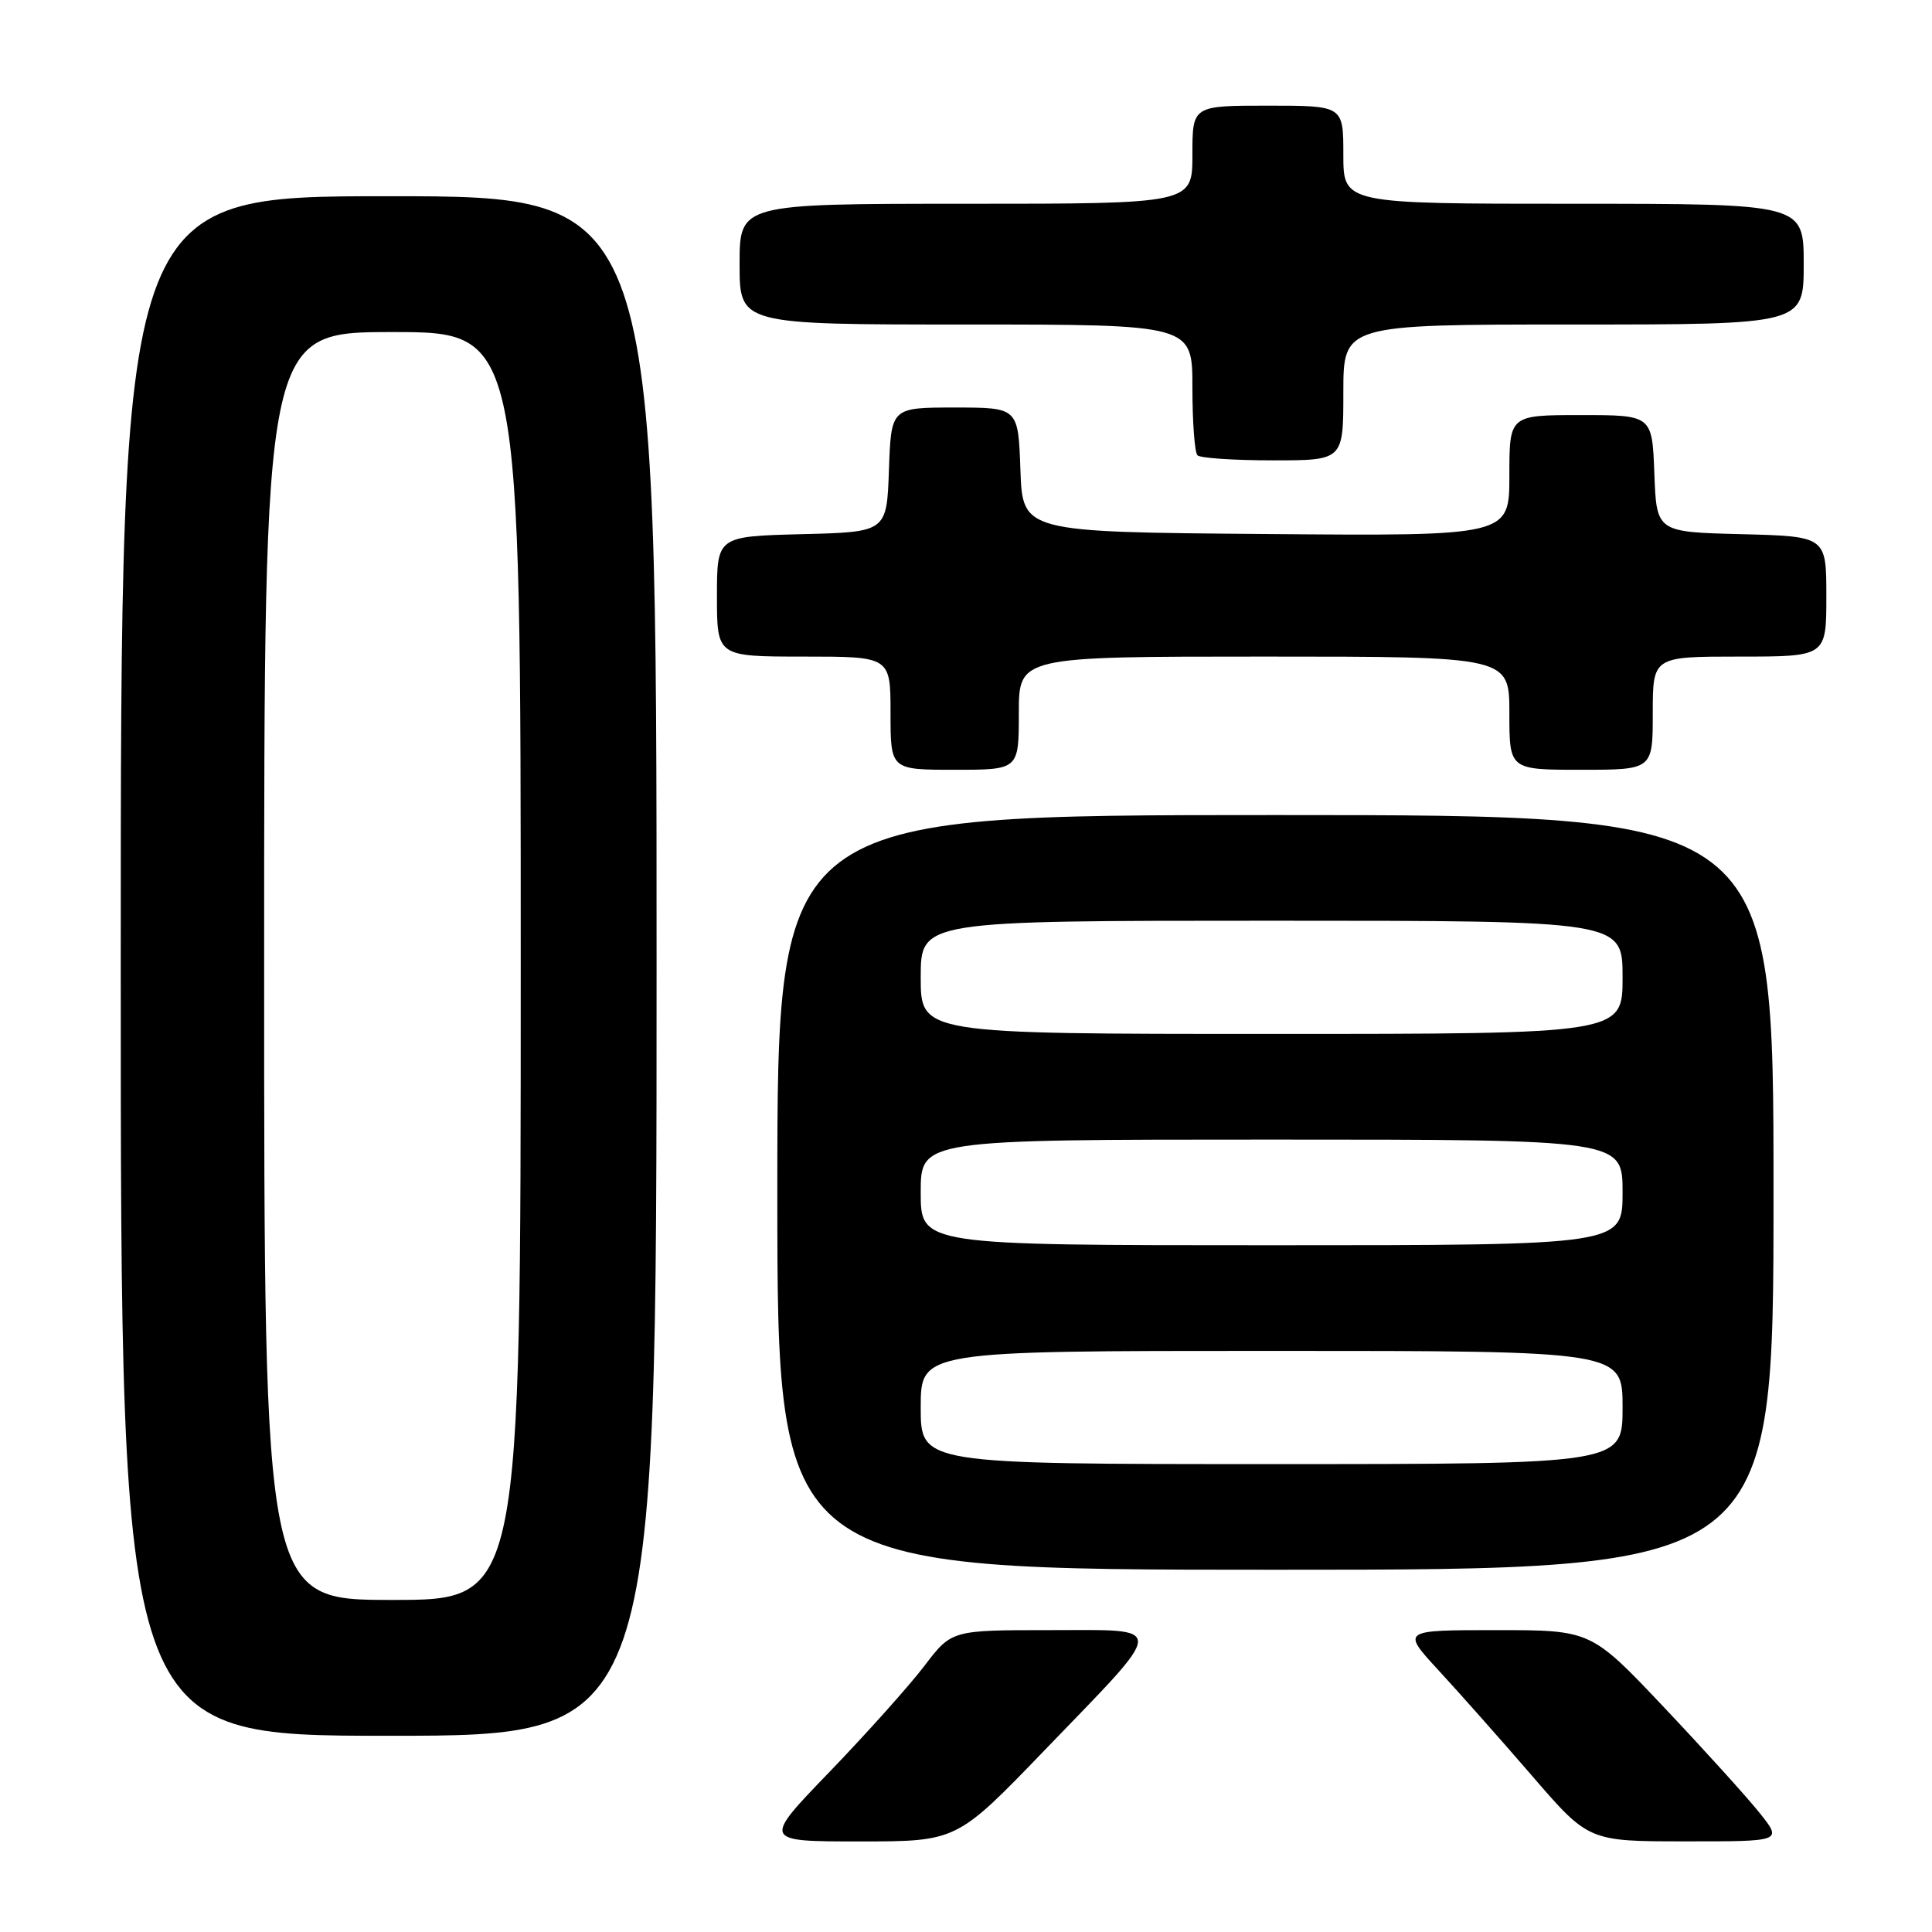 <?xml version="1.0" encoding="UTF-8" standalone="no"?>
<!DOCTYPE svg PUBLIC "-//W3C//DTD SVG 1.1//EN" "http://www.w3.org/Graphics/SVG/1.1/DTD/svg11.dtd" >
<svg xmlns="http://www.w3.org/2000/svg" xmlns:xlink="http://www.w3.org/1999/xlink" version="1.1" viewBox="0 0 256 256">
 <g >
 <path fill="currentColor"
d=" M 138.36 231.97 C 154.83 214.90 154.78 216.00 139.08 216.00 C 126.09 216.00 126.09 216.00 122.48 220.75 C 120.49 223.36 114.85 229.66 109.95 234.75 C 101.02 244.00 101.02 244.00 113.90 244.00 C 126.77 244.00 126.77 244.00 138.36 231.97 Z  M 233.18 240.25 C 231.54 238.19 225.84 231.89 220.51 226.25 C 210.82 216.00 210.82 216.00 198.27 216.00 C 185.71 216.00 185.71 216.00 190.60 221.31 C 193.30 224.23 198.88 230.53 203.00 235.30 C 210.50 243.99 210.50 243.99 223.33 243.99 C 236.17 244.00 236.17 244.00 233.18 240.25 Z  M 87.00 128.00 C 87.00 26.00 87.00 26.00 51.50 26.00 C 16.00 26.00 16.00 26.00 16.00 128.00 C 16.00 230.00 16.00 230.00 51.50 230.00 C 87.00 230.00 87.00 230.00 87.00 128.00 Z  M 235.00 158.00 C 235.00 108.00 235.00 108.00 169.00 108.00 C 103.00 108.00 103.00 108.00 103.00 158.00 C 103.00 208.00 103.00 208.00 169.00 208.00 C 235.00 208.00 235.00 208.00 235.00 158.00 Z  M 135.00 94.50 C 135.00 87.00 135.00 87.00 167.50 87.00 C 200.00 87.00 200.00 87.00 200.00 94.50 C 200.00 102.00 200.00 102.00 209.50 102.00 C 219.00 102.00 219.00 102.00 219.00 94.50 C 219.00 87.00 219.00 87.00 230.50 87.00 C 242.00 87.00 242.00 87.00 242.00 79.03 C 242.00 71.07 242.00 71.07 230.75 70.78 C 219.50 70.50 219.50 70.50 219.21 62.75 C 218.92 55.00 218.92 55.00 209.46 55.00 C 200.00 55.00 200.00 55.00 200.00 63.01 C 200.00 71.03 200.00 71.03 167.75 70.76 C 135.50 70.50 135.50 70.50 135.21 62.25 C 134.92 54.00 134.92 54.00 126.50 54.00 C 118.08 54.00 118.08 54.00 117.79 62.25 C 117.50 70.50 117.50 70.50 106.25 70.78 C 95.00 71.07 95.00 71.07 95.00 79.03 C 95.00 87.00 95.00 87.00 106.50 87.00 C 118.00 87.00 118.00 87.00 118.00 94.50 C 118.00 102.00 118.00 102.00 126.50 102.00 C 135.00 102.00 135.00 102.00 135.00 94.50 Z  M 178.00 52.00 C 178.00 43.00 178.00 43.00 208.50 43.00 C 239.00 43.00 239.00 43.00 239.00 35.00 C 239.00 27.00 239.00 27.00 208.50 27.00 C 178.00 27.00 178.00 27.00 178.00 20.50 C 178.00 14.00 178.00 14.00 168.00 14.00 C 158.00 14.00 158.00 14.00 158.00 20.50 C 158.00 27.00 158.00 27.00 128.00 27.00 C 98.00 27.00 98.00 27.00 98.00 35.00 C 98.00 43.00 98.00 43.00 128.00 43.00 C 158.00 43.00 158.00 43.00 158.00 51.33 C 158.00 55.92 158.30 59.97 158.67 60.33 C 159.03 60.70 163.53 61.00 168.67 61.00 C 178.00 61.00 178.00 61.00 178.00 52.00 Z  M 35.00 128.00 C 35.00 44.00 35.00 44.00 52.00 44.00 C 69.00 44.00 69.00 44.00 69.00 128.00 C 69.00 212.00 69.00 212.00 52.00 212.00 C 35.00 212.00 35.00 212.00 35.00 128.00 Z  M 122.00 186.50 C 122.00 179.00 122.00 179.00 168.50 179.00 C 215.00 179.00 215.00 179.00 215.00 186.50 C 215.00 194.00 215.00 194.00 168.50 194.00 C 122.00 194.00 122.00 194.00 122.00 186.50 Z  M 122.00 158.00 C 122.00 151.00 122.00 151.00 168.50 151.00 C 215.00 151.00 215.00 151.00 215.00 158.00 C 215.00 165.00 215.00 165.00 168.50 165.00 C 122.00 165.00 122.00 165.00 122.00 158.00 Z  M 122.00 129.50 C 122.00 122.00 122.00 122.00 168.50 122.00 C 215.00 122.00 215.00 122.00 215.00 129.50 C 215.00 137.00 215.00 137.00 168.50 137.00 C 122.00 137.00 122.00 137.00 122.00 129.50 Z "/>
</g>
</svg>